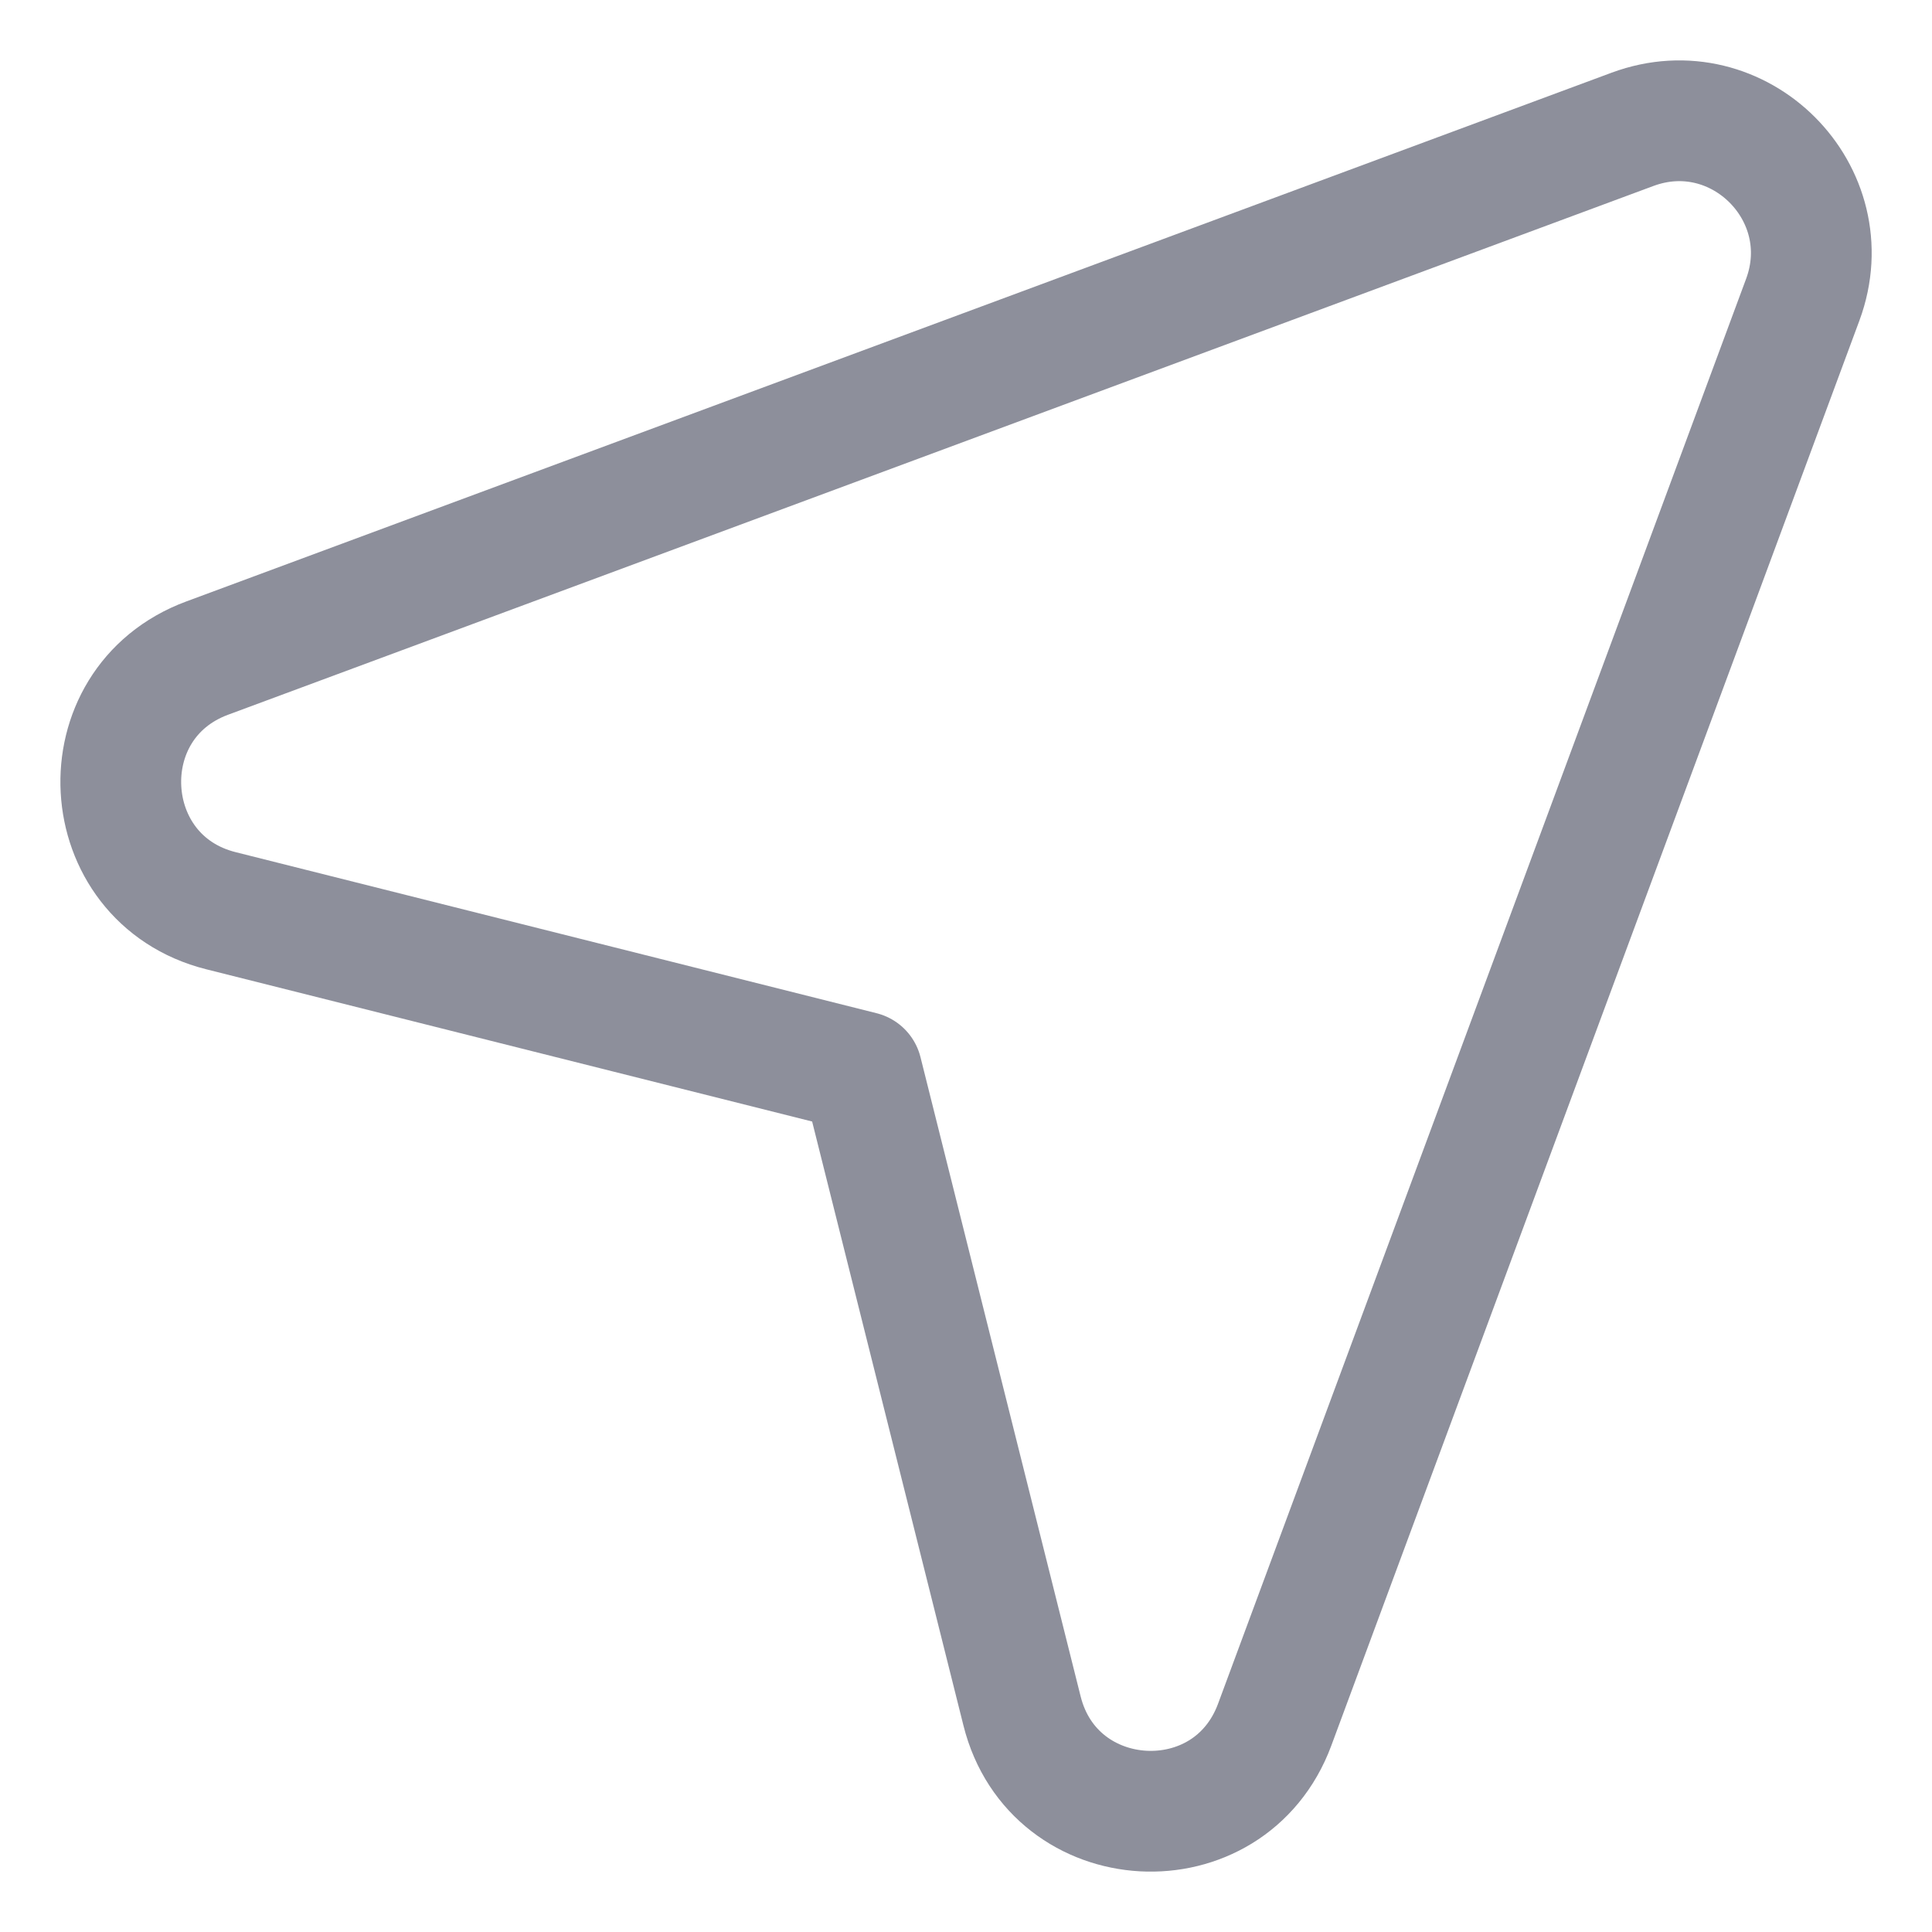 <svg width="16" height="16" viewBox="0 0 16 16" fill="none" xmlns="http://www.w3.org/2000/svg">
<path d="M10.556 14.284L14.93 2.481C15.255 1.601 14.4 0.745 13.52 1.071L1.716 5.45C0.705 5.824 0.785 7.279 1.829 7.542L7.138 8.876L8.464 14.169C8.725 15.215 10.18 15.296 10.556 14.284V14.284Z" stroke="#8D8F9B" stroke-linecap="round" stroke-linejoin="round"/>
</svg>
